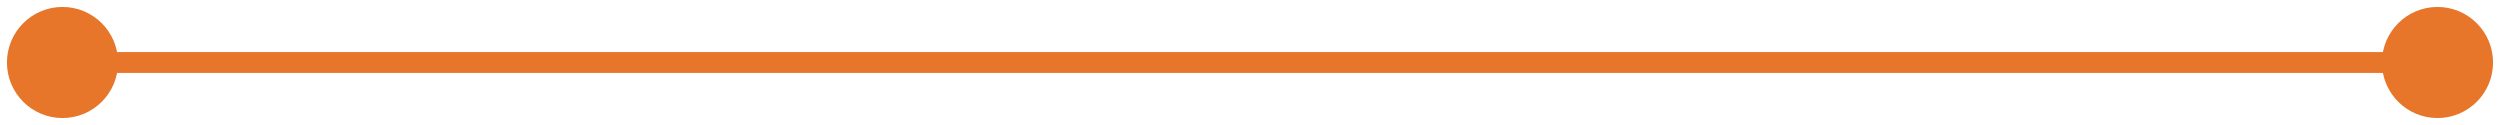 <svg width="240" height="12" viewBox="0 0 240 12" fill="none" xmlns="http://www.w3.org/2000/svg">
<path id="Line 22" d="M0.667 6C0.667 8.946 3.054 11.333 6 11.333C8.946 11.333 11.333 8.946 11.333 6C11.333 3.054 8.946 0.667 6 0.667C3.054 0.667 0.667 3.054 0.667 6ZM228.667 6C228.667 8.946 231.054 11.333 234 11.333C236.946 11.333 239.333 8.946 239.333 6C239.333 3.054 236.946 0.667 234 0.667C231.054 0.667 228.667 3.054 228.667 6ZM6 7H234V5H6V7Z" fill="#E7762B"/>
</svg>
